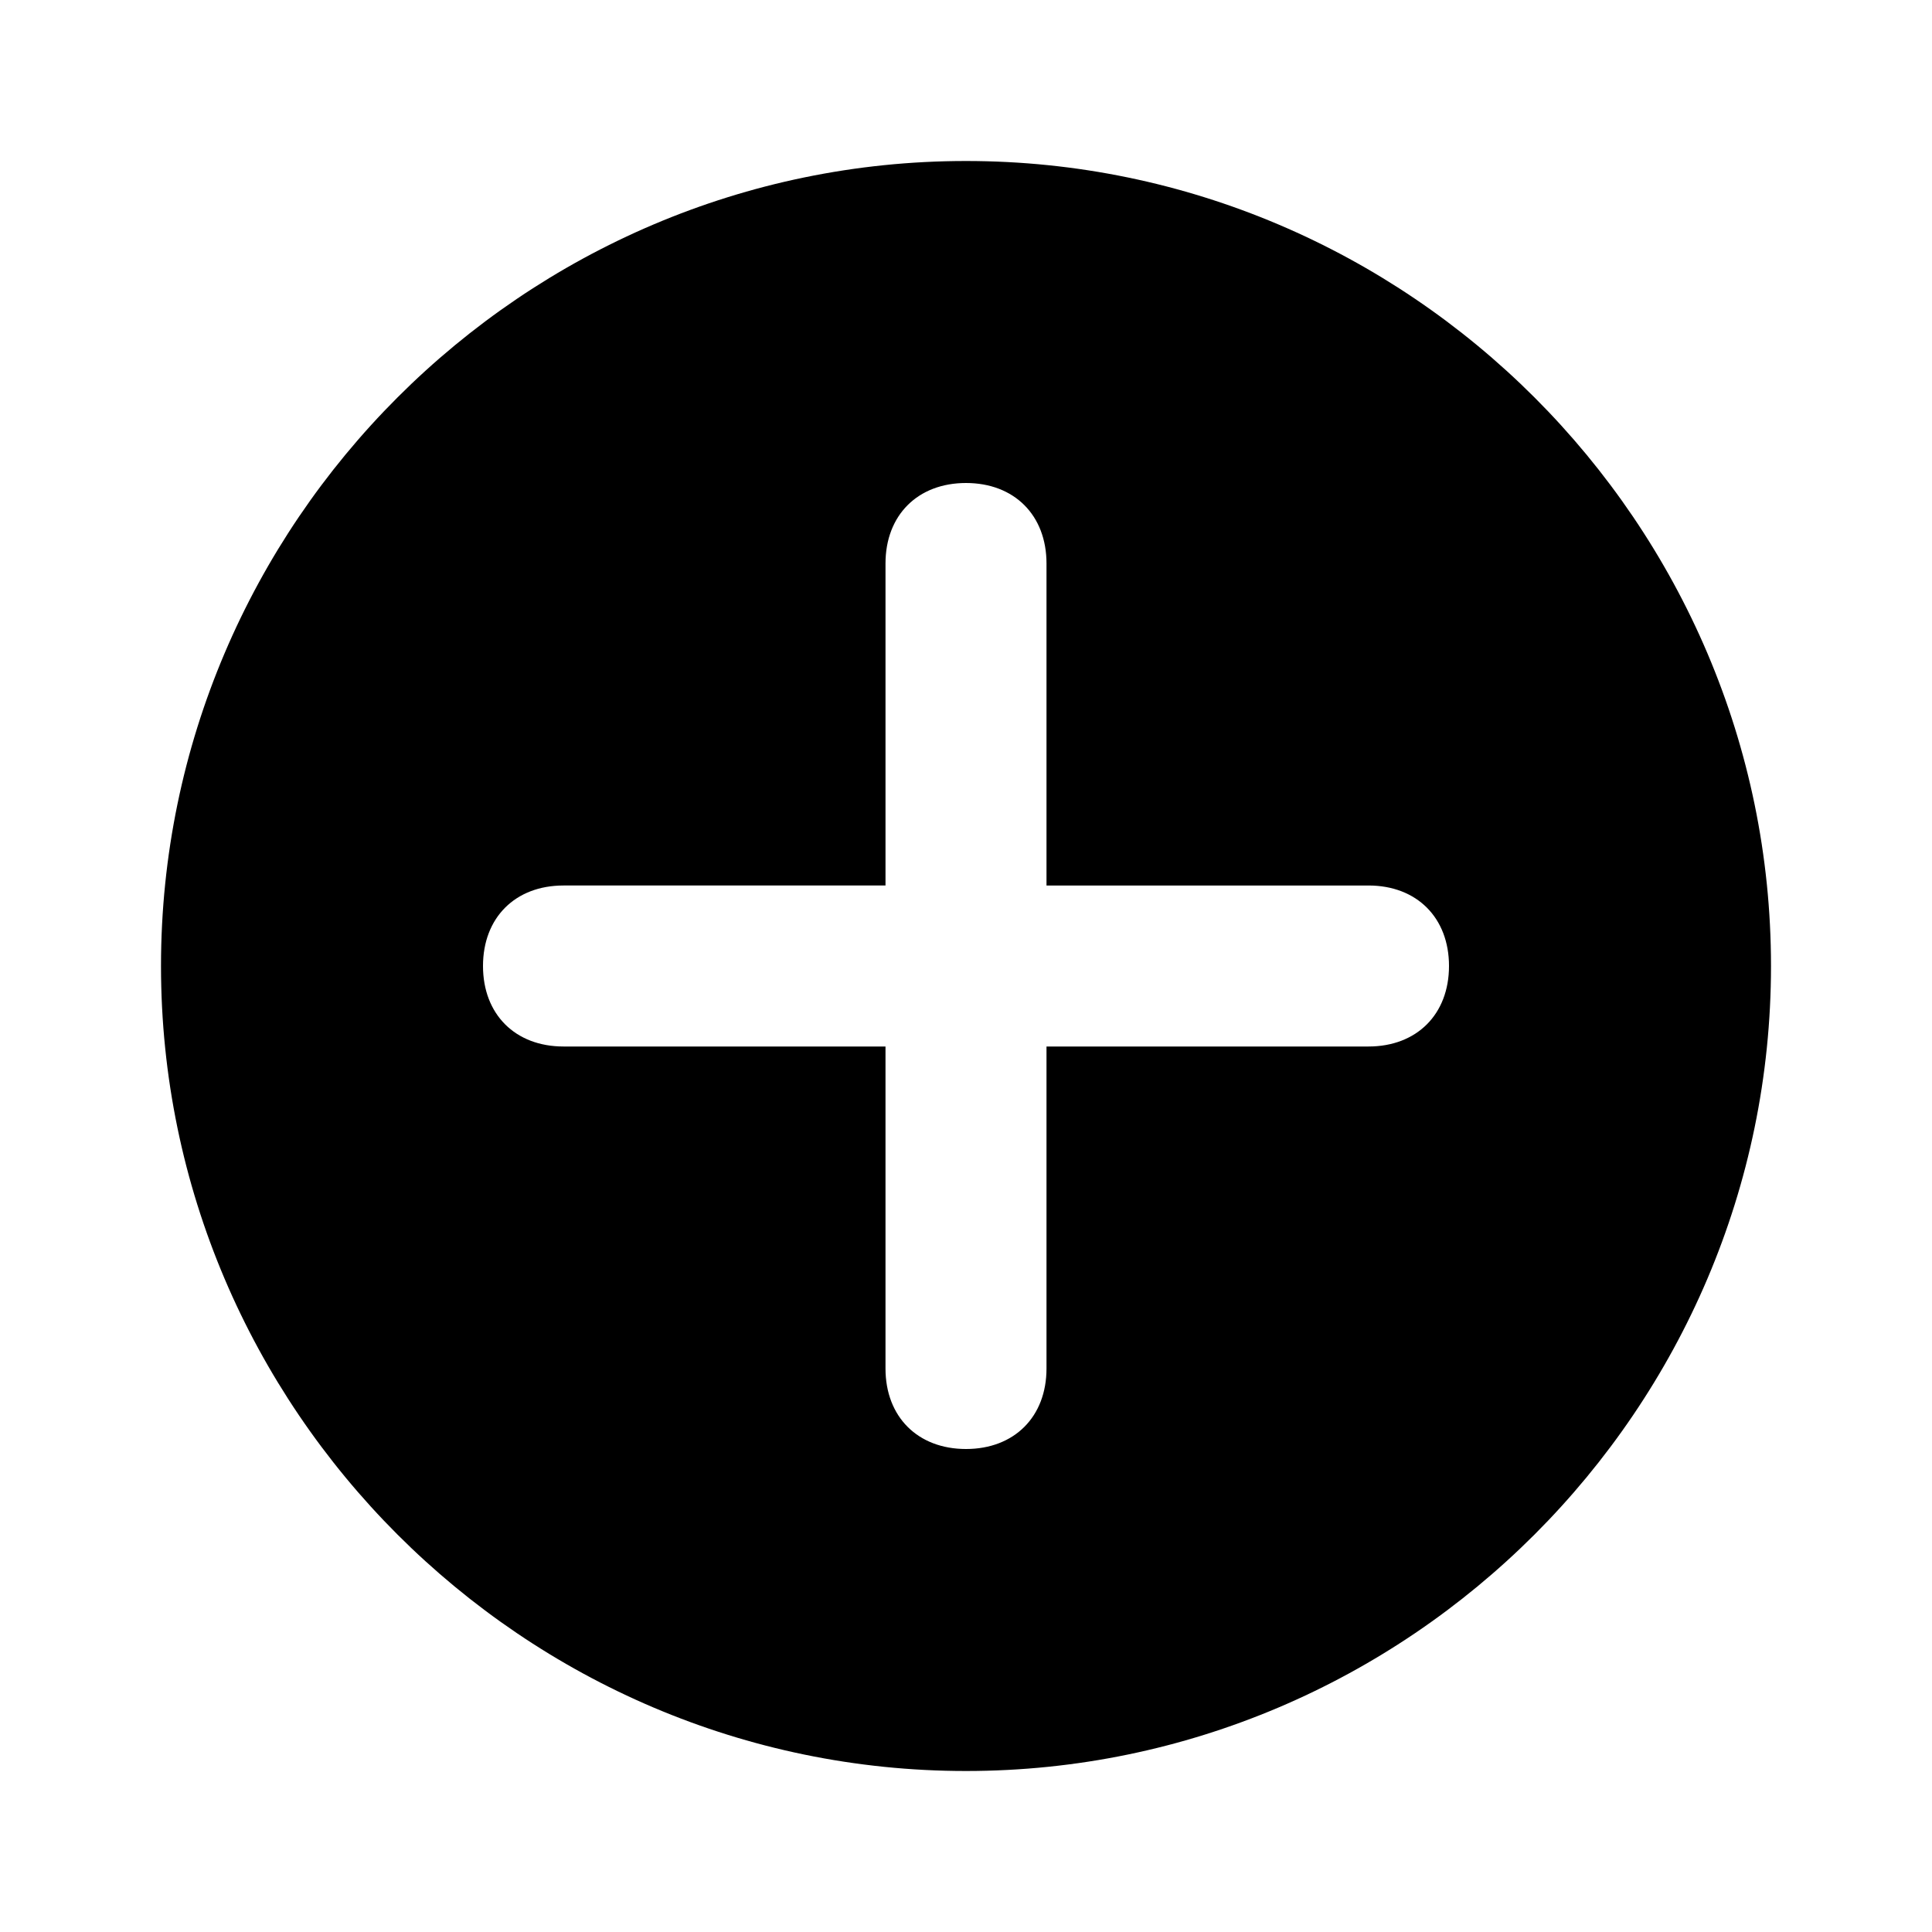 <?xml version="1.0" encoding="utf-8"?>
<!-- Generator: Adobe Illustrator 23.0.1, SVG Export Plug-In . SVG Version: 6.00 Build 0)  -->
<svg version="1.1" id="Layer_1" xmlns="http://www.w3.org/2000/svg" xmlns:xlink="http://www.w3.org/1999/xlink" x="0px" y="0px"
	 viewBox="0 0 24 24" style="enable-background:new 0 0 24 24;" xml:space="preserve">
<path d="M12,2C6.5,2,2,6.5,2,12s4.5,10,10,10s10-4.5,10-10S17.5,2,12,2z M17,13h-4v4c0,0.6-0.4,1-1,1s-1-0.4-1-1v-4H7
	c-0.6,0-1-0.4-1-1s0.4-1,1-1h4V7c0-0.6,0.4-1,1-1s1,0.4,1,1v4h4c0.6,0,1,0.4,1,1S17.6,13,17,13z"/>
</svg>
